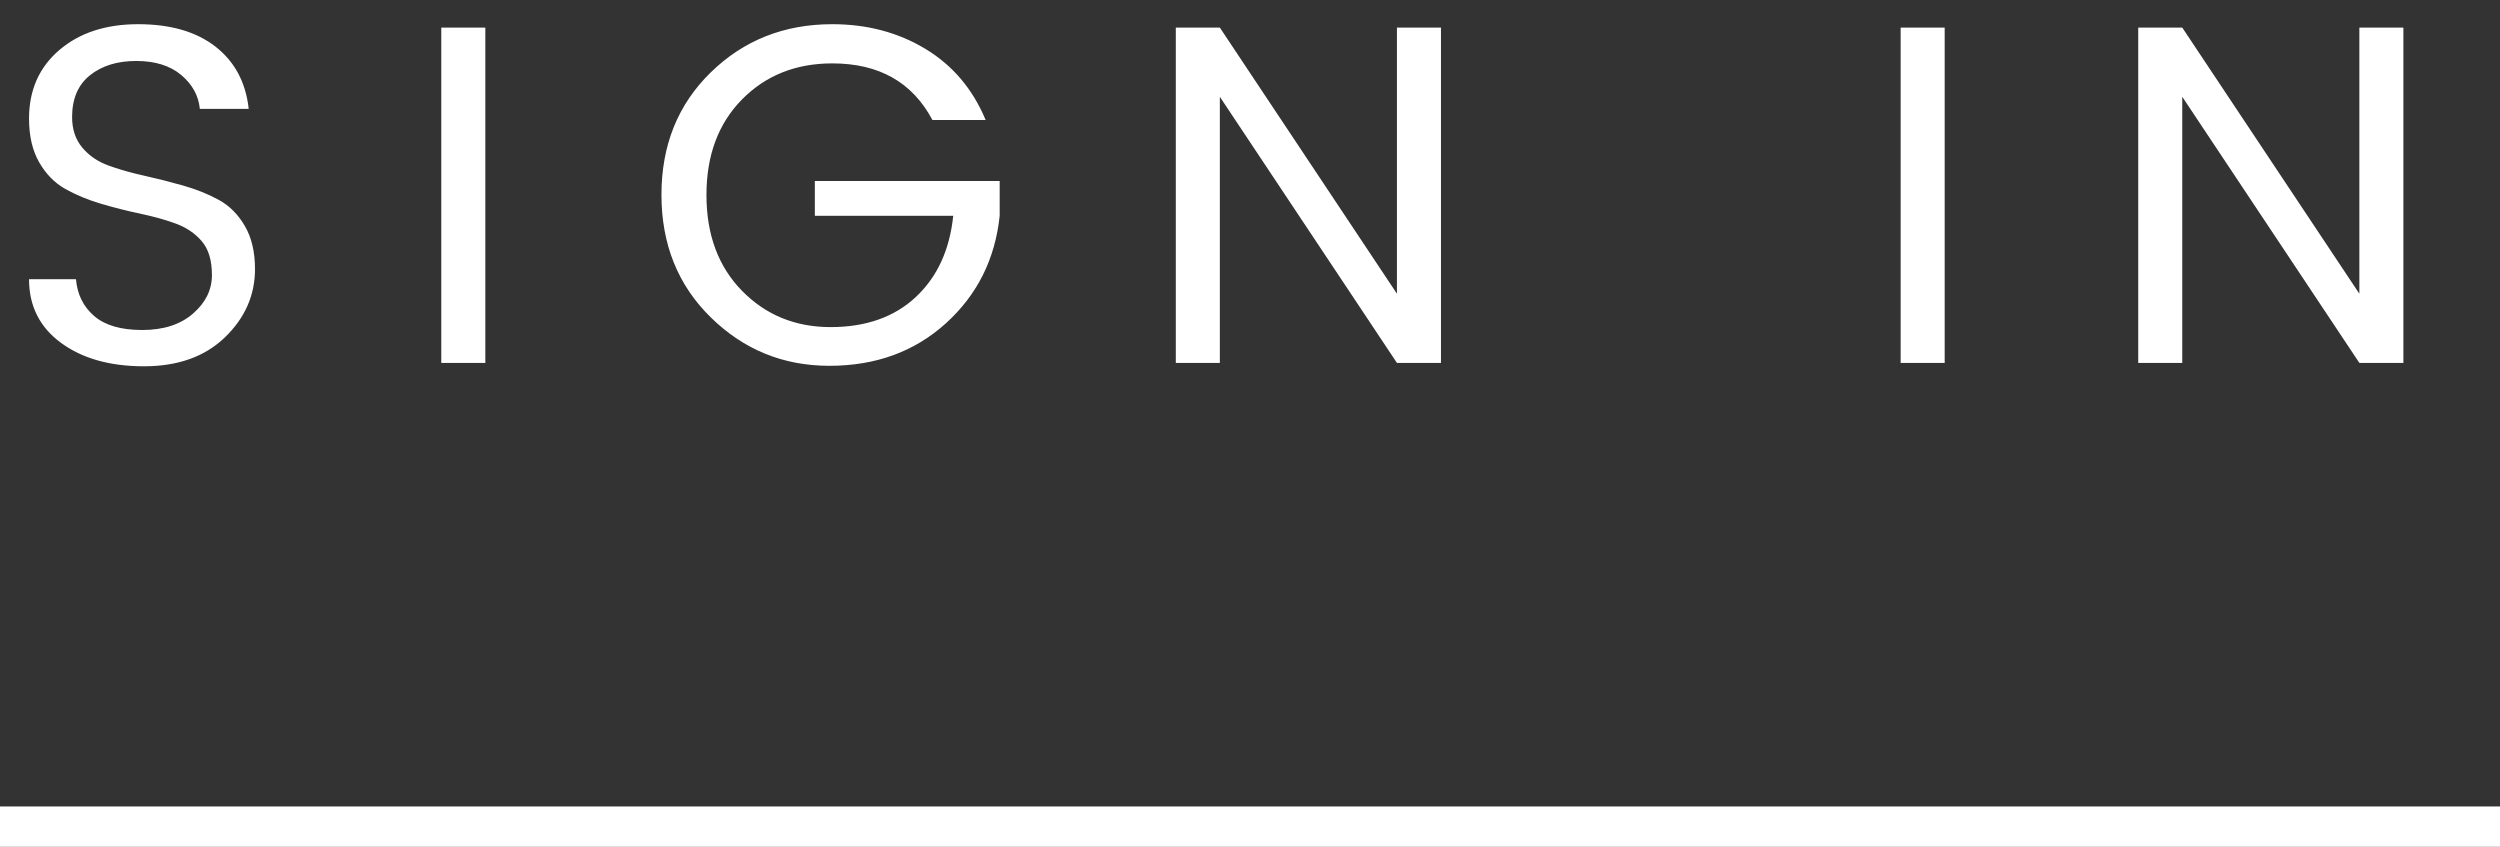 
<svg width="62px" height="21px" viewBox="0 0 62 21" version="1.1" xmlns="http://www.w3.org/2000/svg" xmlns:xlink="http://www.w3.org/1999/xlink">
    <rect x="0" y="0" width="62" height="21" fill="#333333" stroke="none"/>
    <g id="Page-1" stroke="none" stroke-width="1" fill="none" fill-rule="evenodd">
        <g id="Mobile-Hero-1-Copy" transform="translate(-320, -47)" fill="#FFFFFF" fill-rule="nonzero">
            <g id="nav" transform="translate(30, 31)">
                <g id="sign-in-button" transform="translate(290, 12)">
                    <path d="M1.788,6.904 C1.788,7.208 1.872,7.46 2.04,7.66 C2.208,7.86 2.424,8.008 2.688,8.104 C2.886,8.176 3.101,8.241 3.333,8.3 L3.57,8.356 C3.894,8.428 4.218,8.51 4.542,8.602 C4.866,8.694 5.16,8.812 5.424,8.956 C5.688,9.1 5.904,9.316 6.072,9.604 C6.24,9.892 6.324,10.248 6.324,10.672 C6.324,11.32 6.076,11.884 5.58,12.364 C5.084,12.844 4.414,13.084 3.57,13.084 C2.726,13.084 2.04,12.89 1.512,12.502 C0.984,12.114 0.72,11.588 0.72,10.924 L1.884,10.924 C1.916,11.3 2.066,11.604 2.334,11.836 C2.602,12.068 3,12.184 3.528,12.184 C4.056,12.184 4.476,12.048 4.788,11.776 C5.1,11.504 5.256,11.186 5.256,10.822 C5.256,10.458 5.172,10.178 5.004,9.982 C4.836,9.786 4.62,9.64 4.356,9.544 C4.158,9.472 3.943,9.408 3.711,9.352 L3.474,9.298 C3.15,9.23 2.826,9.148 2.502,9.052 C2.178,8.956 1.884,8.834 1.62,8.686 C1.356,8.538 1.14,8.318 0.972,8.026 C0.804,7.734 0.72,7.372 0.72,6.94 C0.72,6.236 0.97,5.67 1.47,5.242 C1.97,4.814 2.622,4.6 3.426,4.6 C4.23,4.6 4.87,4.786 5.346,5.158 C5.822,5.53 6.096,6.044 6.168,6.7 L4.956,6.7 C4.924,6.372 4.77,6.092 4.494,5.86 C4.218,5.628 3.846,5.512 3.378,5.512 C2.91,5.512 2.528,5.63 2.232,5.866 C1.936,6.102 1.788,6.448 1.788,6.904 Z M10.944,13 L10.944,4.684 L12.036,4.684 L12.036,13 L10.944,13 Z M20.568,13.072 C19.424,13.072 18.444,12.672 17.628,11.872 C16.812,11.072 16.404,10.058 16.404,8.83 C16.404,7.602 16.812,6.59 17.628,5.794 C18.444,4.998 19.448,4.6 20.64,4.6 C21.504,4.6 22.274,4.804 22.95,5.212 C23.626,5.62 24.124,6.208 24.444,6.976 L23.124,6.976 C22.628,6.04 21.8,5.572 20.64,5.572 C19.736,5.572 18.99,5.87 18.402,6.466 C17.814,7.062 17.52,7.852 17.52,8.836 C17.52,9.82 17.814,10.612 18.402,11.212 C18.99,11.812 19.722,12.112 20.598,12.112 C21.474,12.112 22.178,11.864 22.71,11.368 C23.242,10.872 23.552,10.2 23.64,9.352 L20.208,9.352 L20.208,8.488 L24.792,8.488 L24.792,9.352 C24.68,10.424 24.236,11.312 23.46,12.016 C22.684,12.72 21.72,13.072 20.568,13.072 Z M34.644,4.684 L35.736,4.684 L35.736,13 L34.644,13 L30.252,6.4 L30.252,13 L29.16,13 L29.16,4.684 L30.252,4.684 L34.644,11.284 L34.644,4.684 Z M47.136,13 L47.136,4.684 L48.228,4.684 L48.228,13 L47.136,13 Z M58.512,4.684 L59.604,4.684 L59.604,13 L58.512,13 L54.12,6.4 L54.12,13 L53.028,13 L53.028,4.684 L54.12,4.684 L58.512,11.284 L58.512,4.684 Z" id="SIGNIN"></path>
                    <rect id="Rectangle-6" x="0" y="24" width="62" height="1"></rect>
                </g>
            </g>
        </g>
    </g>
</svg>